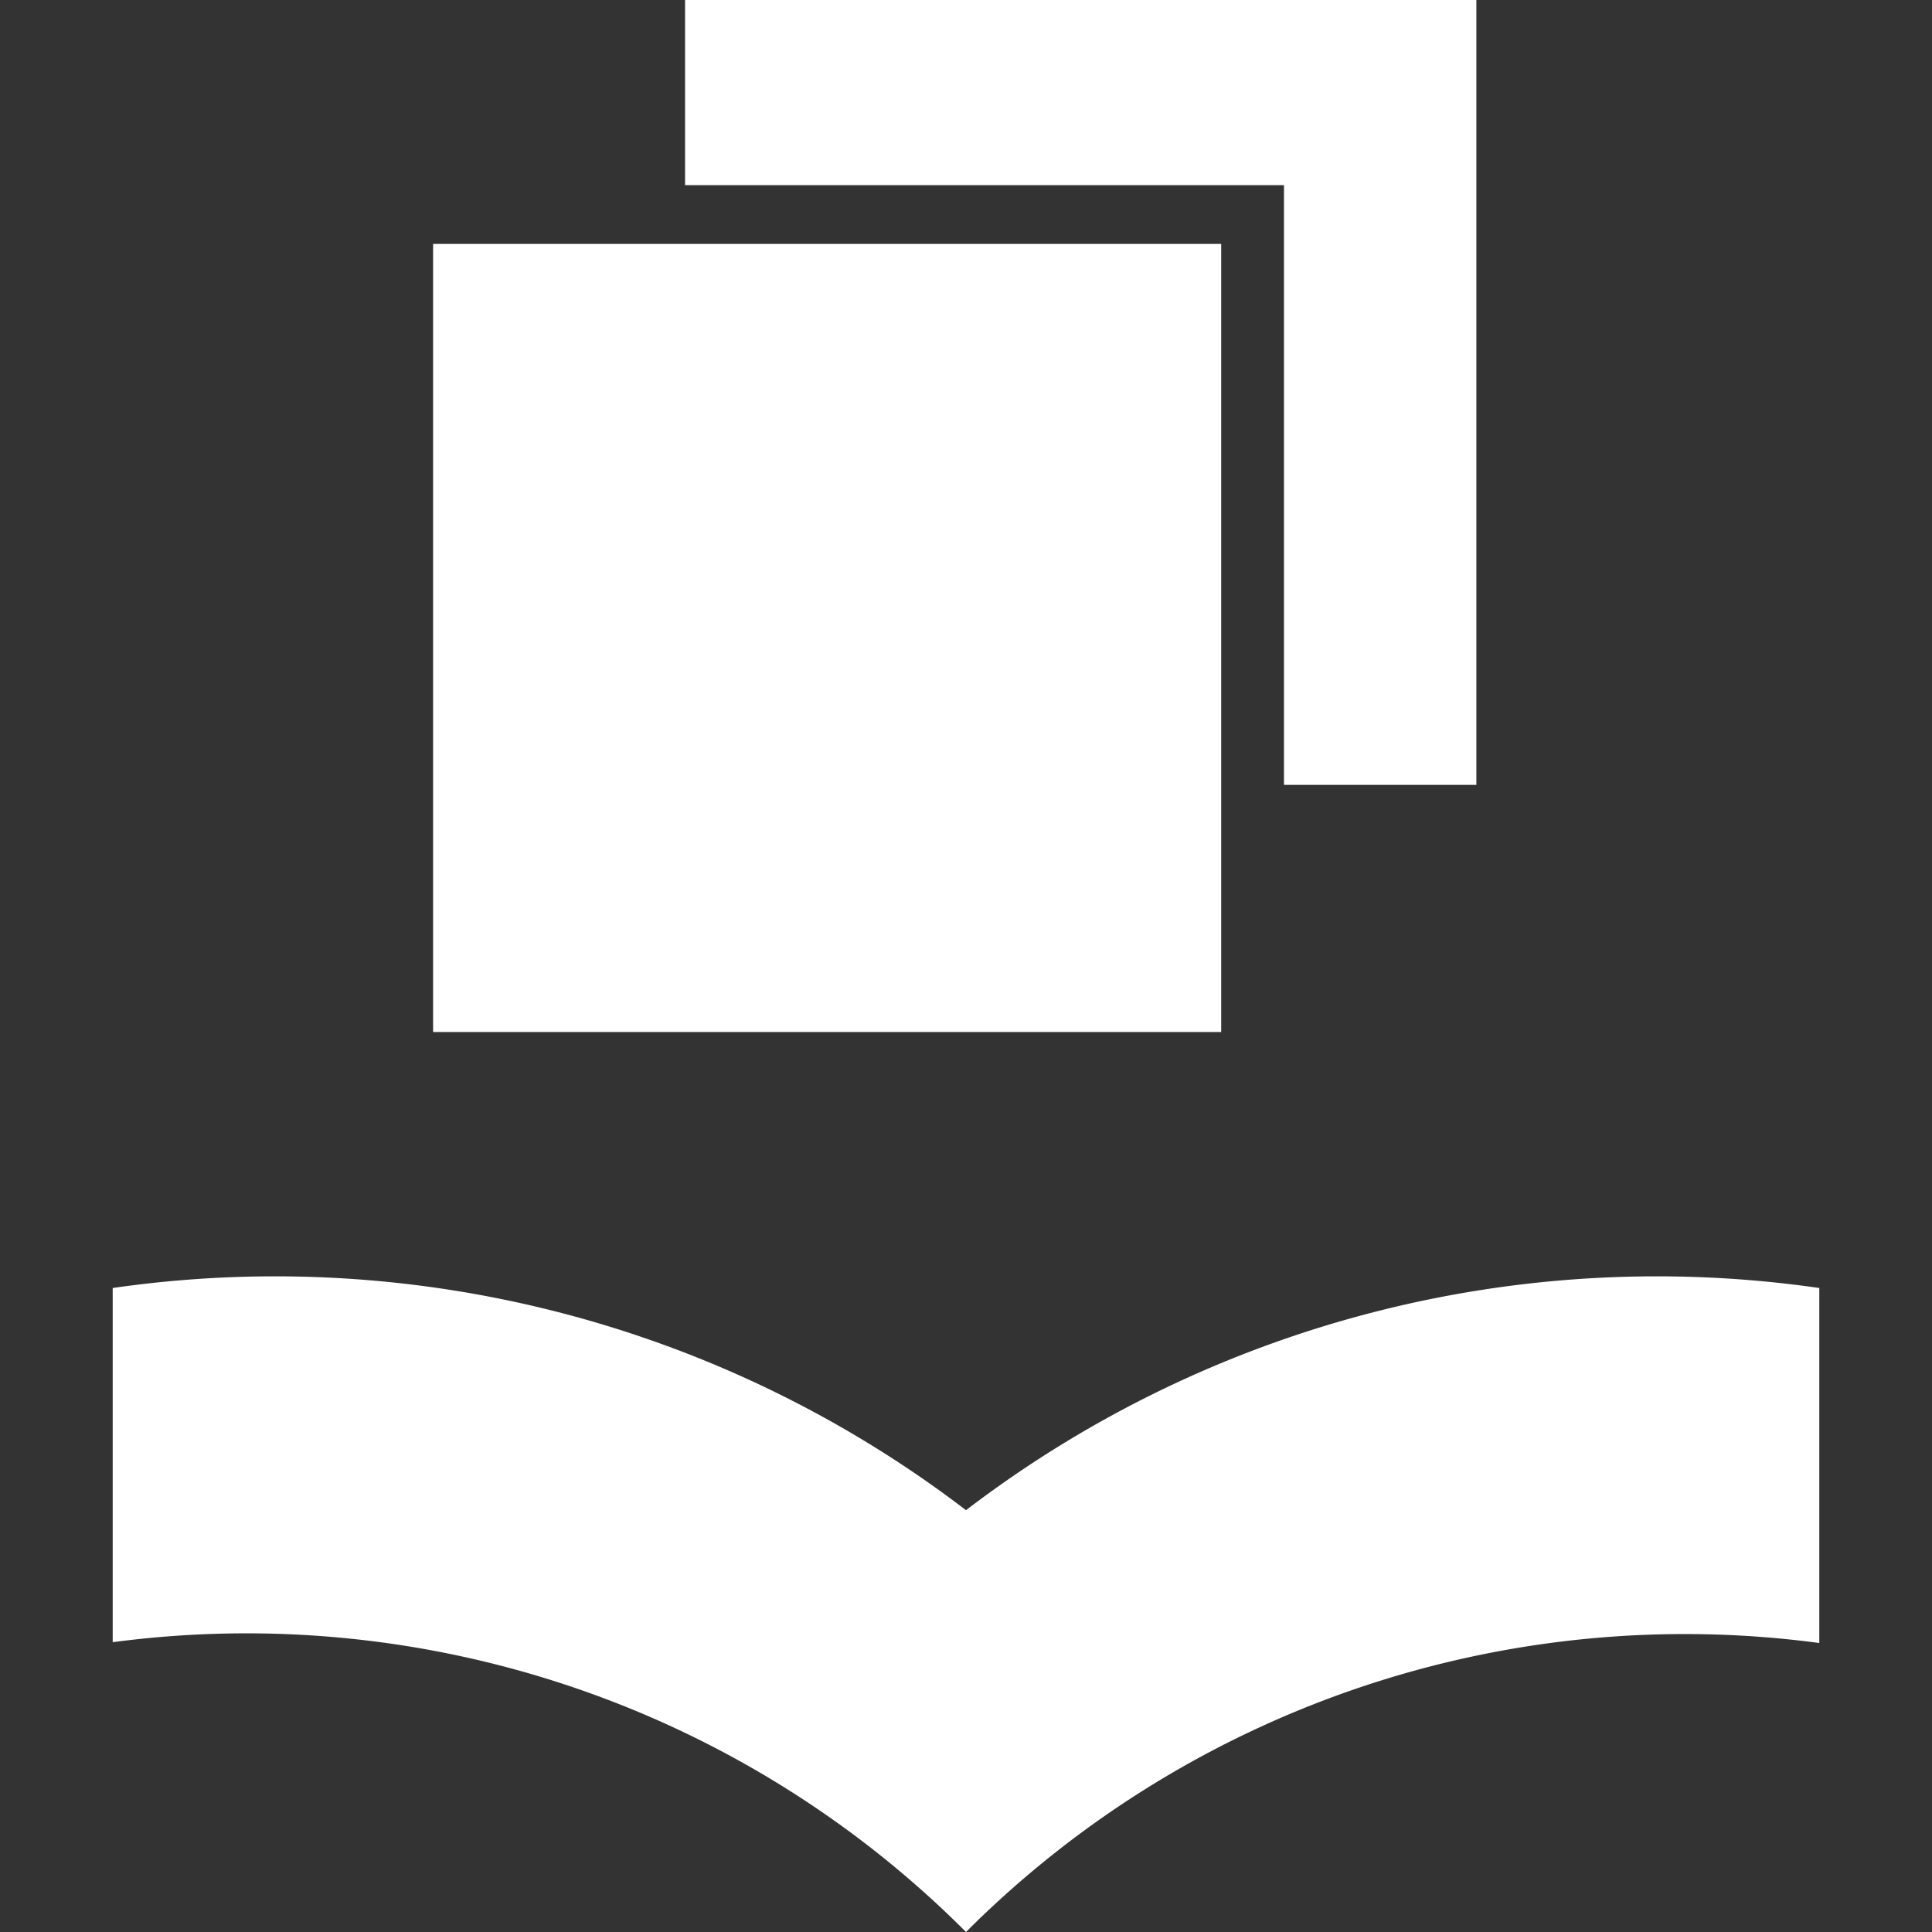 <svg id="Layer_1" data-name="Layer 1" xmlns="http://www.w3.org/2000/svg" viewBox="0 0 24 24"><rect x="0" y="0" width="24" height="24" fill="#333333" stroke="none"/><defs><style>.cls-1{fill:#fff;}</style></defs><path class="cls-1" d="M12,18.76A14.13,14.13,0,0,0,1.4,16v4.4A12.62,12.62,0,0,1,12,24a12.62,12.62,0,0,1,10.6-3.59V16A14.13,14.13,0,0,0,12,18.76Z"/><rect class="cls-1" x="5.38" y="3.03" width="9.79" height="9.79"/><polygon class="cls-1" points="15.95 9.75 18.34 9.75 18.34 2.3 18.34 0 15.95 0 8.51 0 8.51 2.3 15.95 2.3 15.95 9.75"/></svg>